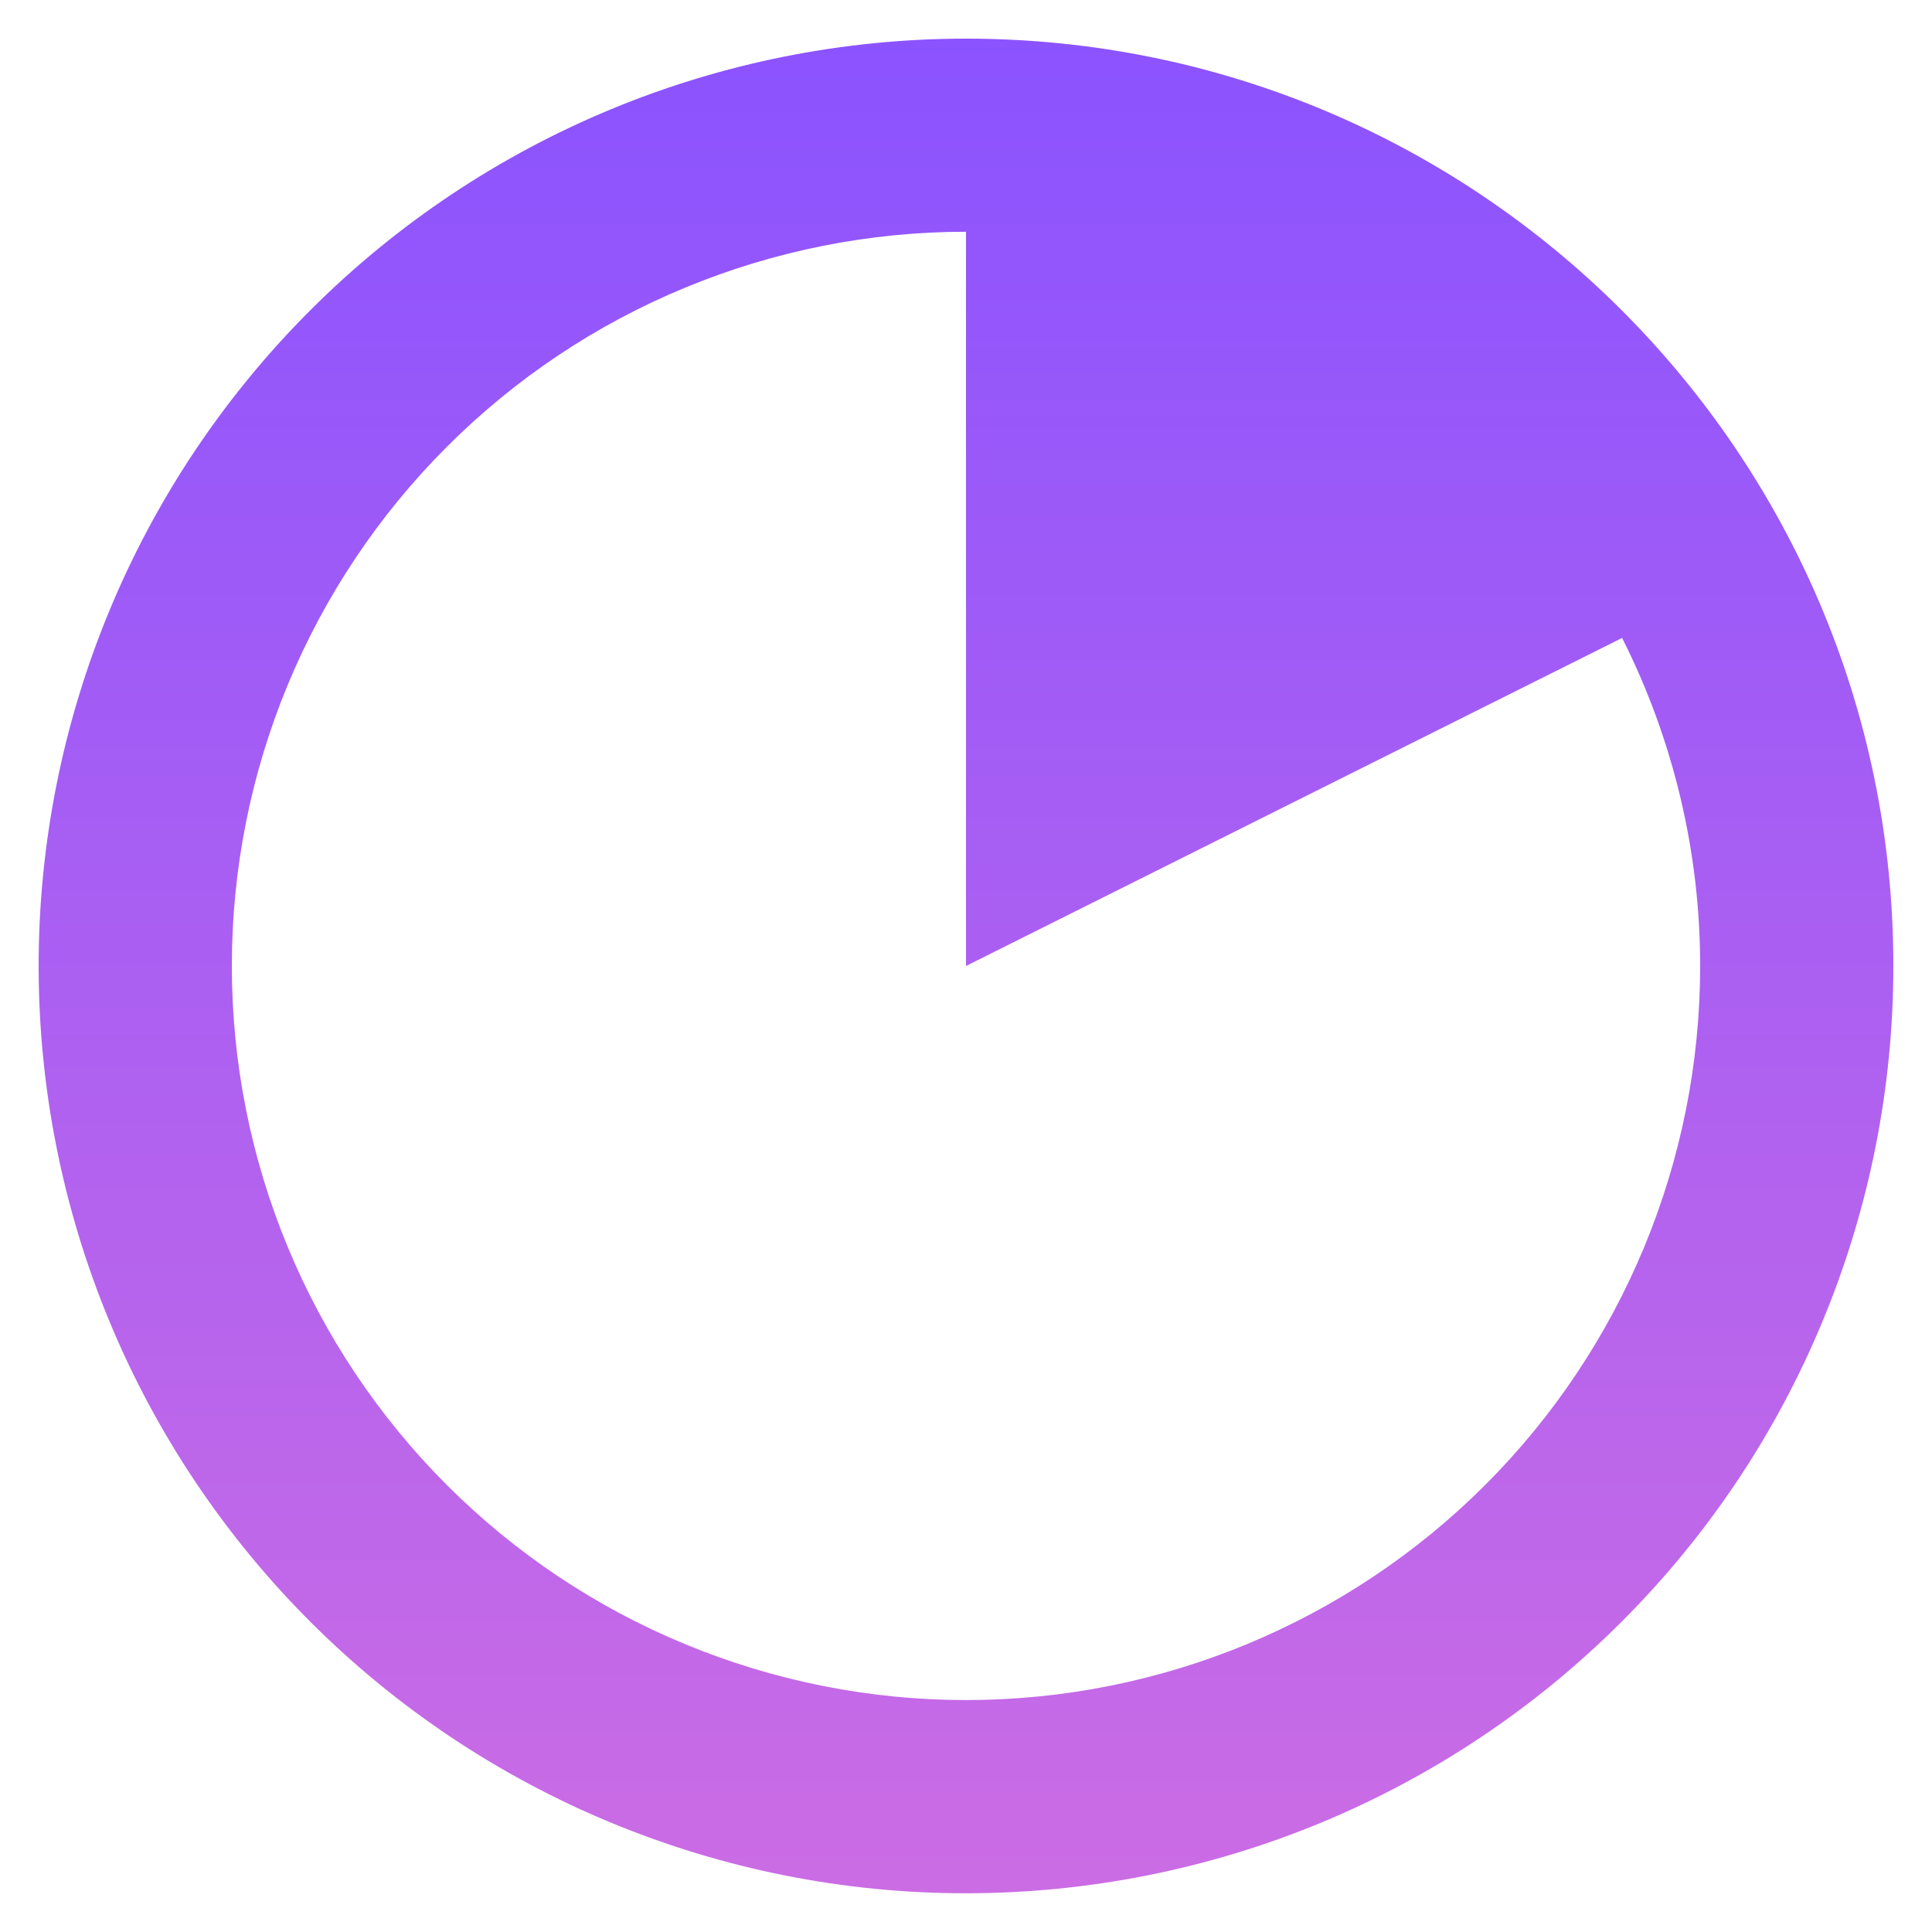 <svg width="20" height="20" viewBox="0 0 20 20" fill="none" xmlns="http://www.w3.org/2000/svg">
<path d="M10 0.4C7.454 0.4 5.012 1.411 3.212 3.212C1.411 5.012 0.4 7.454 0.4 10C0.4 11.261 0.648 12.509 1.131 13.674C1.613 14.838 2.321 15.897 3.212 16.788C4.104 17.68 5.162 18.387 6.327 18.869C7.491 19.351 8.74 19.6 10 19.599C11.261 19.599 12.509 19.351 13.674 18.869C14.839 18.386 15.897 17.679 16.788 16.787C17.68 15.896 18.387 14.838 18.869 13.673C19.352 12.508 19.6 11.26 19.6 9.999C19.6 4.698 15.301 0.4 10 0.4ZM10 17.599C9.002 17.599 8.014 17.402 7.092 17.02C6.169 16.639 5.332 16.079 4.626 15.373C3.92 14.667 3.36 13.829 2.978 12.907C2.596 11.985 2.4 10.997 2.4 9.999C2.4 9.001 2.596 8.013 2.978 7.091C3.36 6.169 3.92 5.331 4.626 4.625C5.332 3.919 6.169 3.359 7.092 2.978C8.014 2.596 9.002 2.399 10 2.399V10L16.792 6.604C17.323 7.657 17.6 8.82 17.6 10C17.6 12.015 16.799 13.948 15.374 15.373C13.948 16.798 12.015 17.599 10 17.599Z" fill="url(#paint0_linear_18_13)"/>
<defs>
<linearGradient id="paint0_linear_18_13" x1="10" y1="0.4" x2="10" y2="19.599" gradientUnits="userSpaceOnUse">
<stop stop-color="#8B53FF"/>
<stop offset="1" stop-color="#CB6CE4"/>
</linearGradient>
</defs>
</svg>
